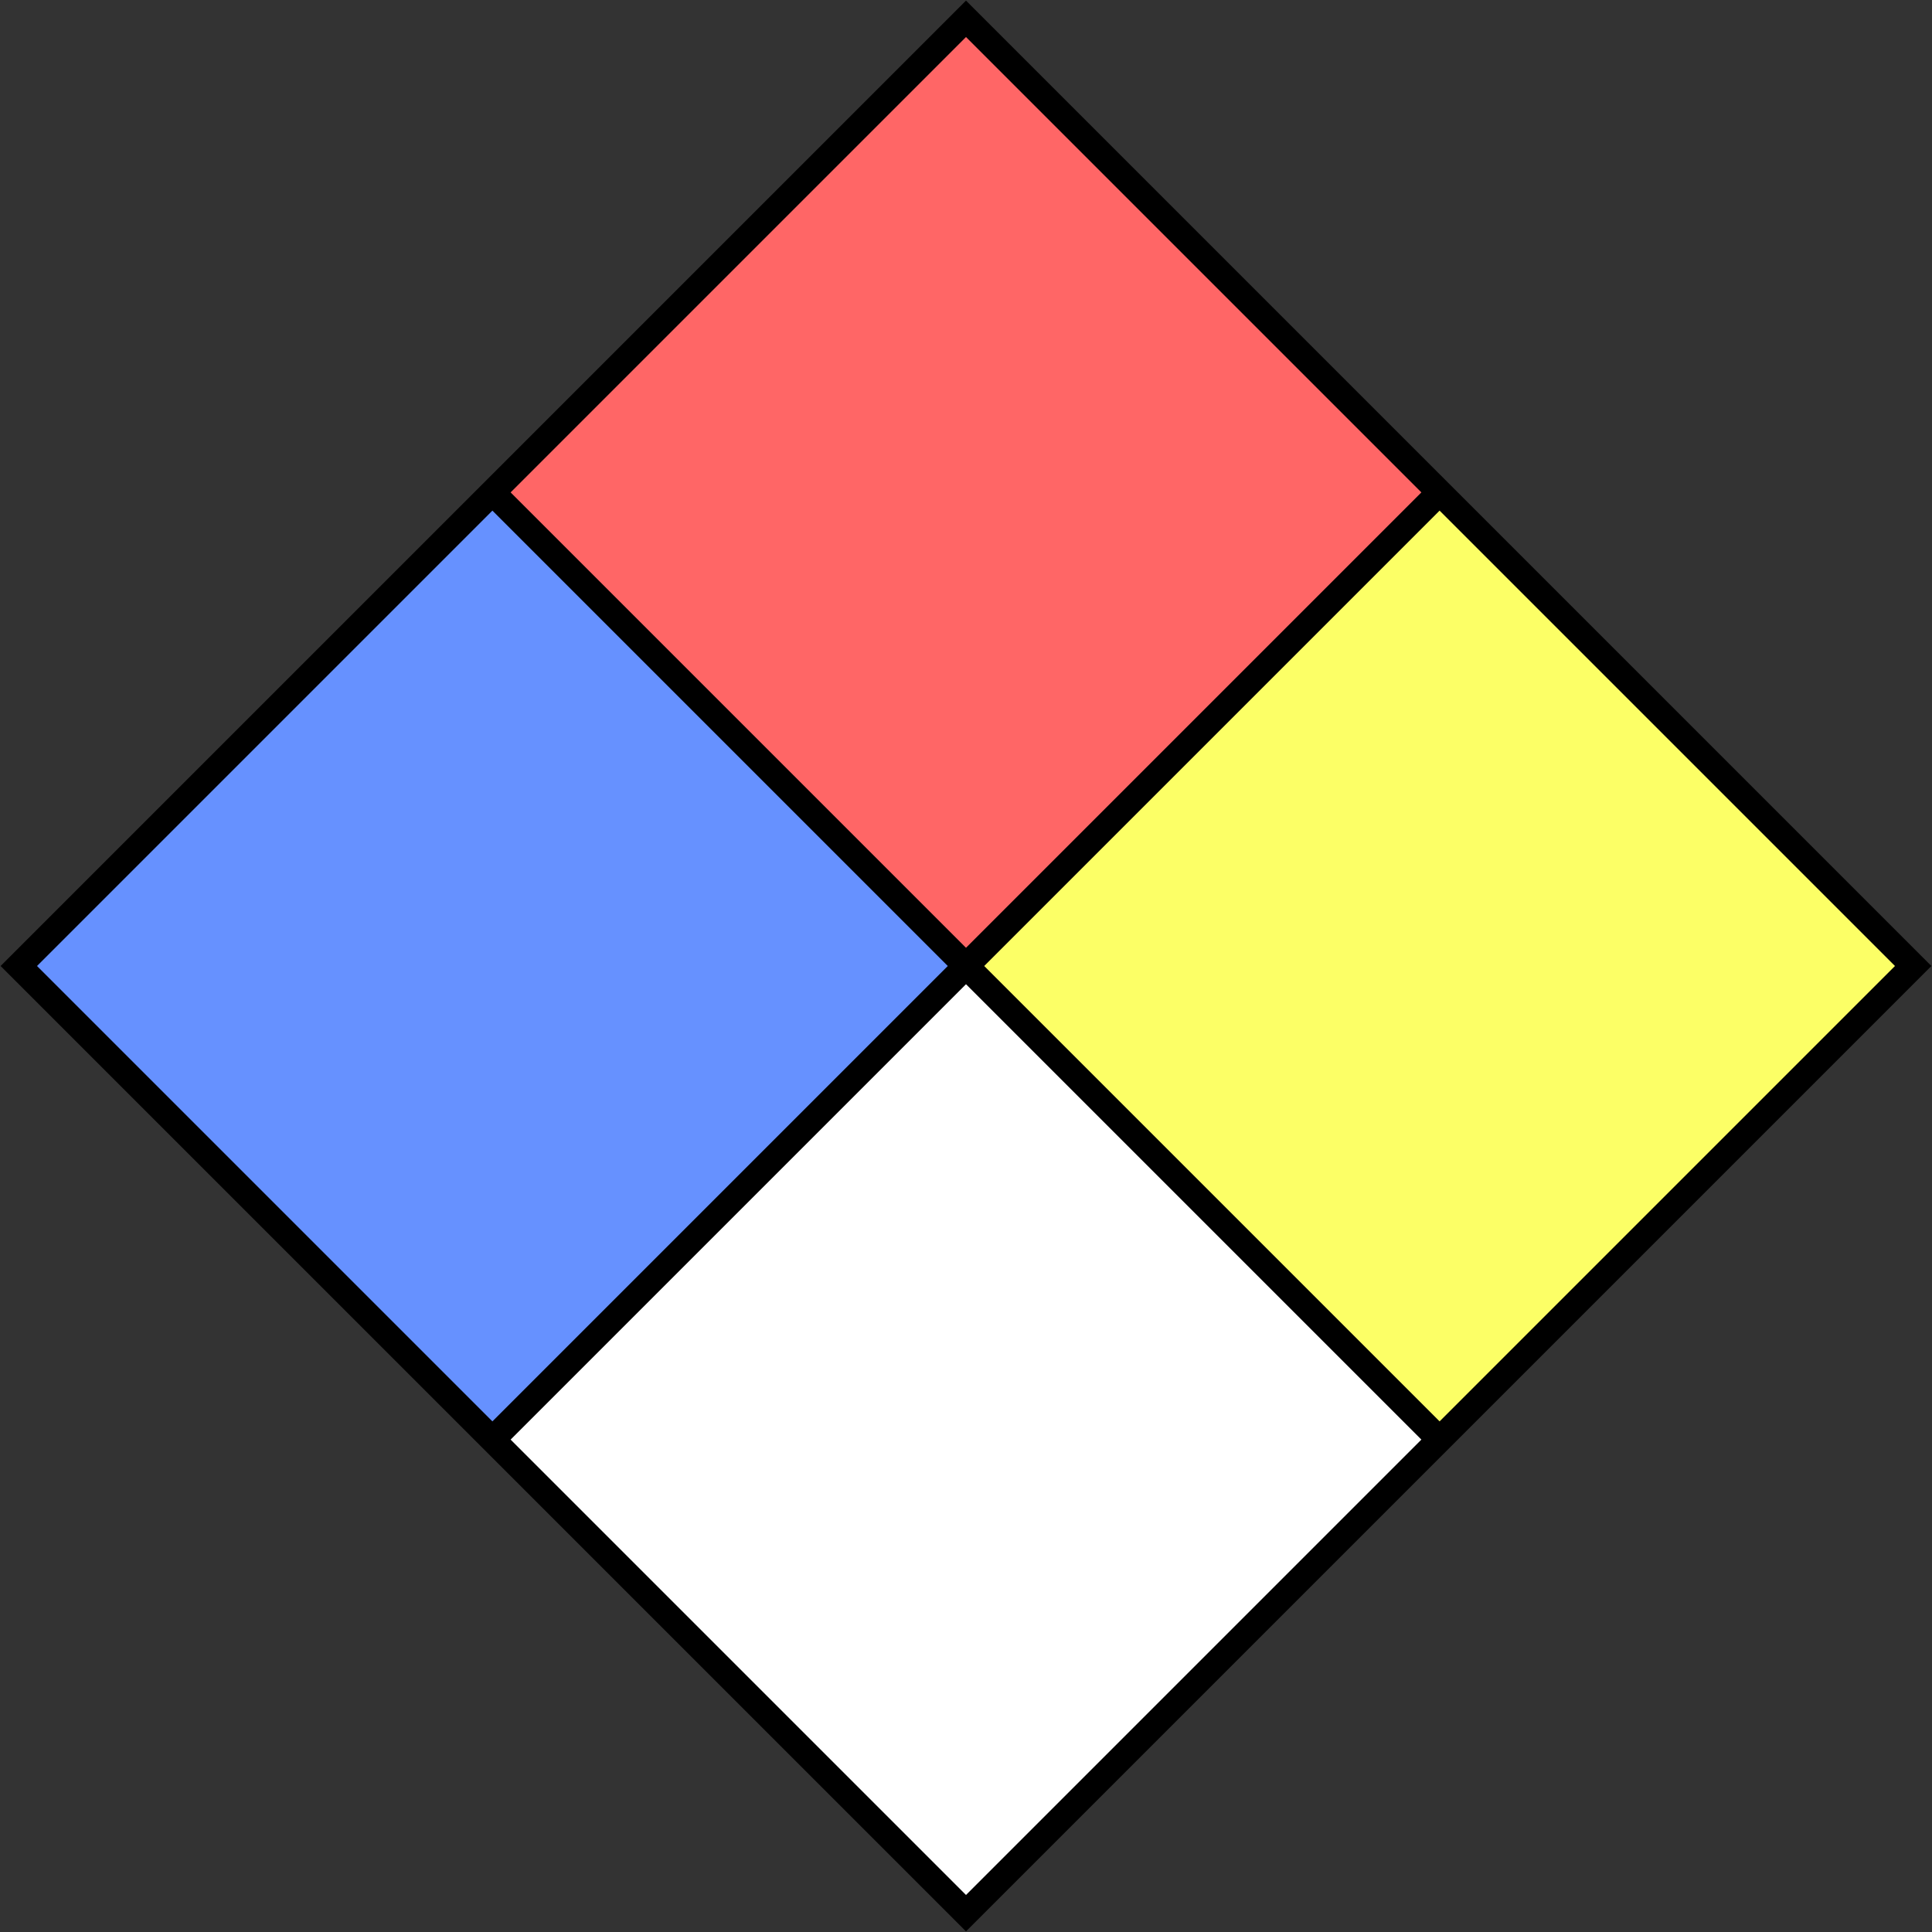 <?xml version="1.0" encoding="UTF-8"?>
<!DOCTYPE svg PUBLIC "-//W3C//DTD SVG 1.0//EN" "http://www.w3.org/TR/2001/REC-SVG-20010904/DTD/svg10.dtd">
<svg xmlns="http://www.w3.org/2000/svg" version="1.0" width="600" height="600">
 <rect width="100%" height="100%" fill="#333333" stroke="none"/>
 <g transform="translate(300,300) rotate(45)">
  <rect x="-212" y="-212" width="424" height="424"/>
  <rect x="-204" y="-204" width="200" height="200" fill="#ff6666"/>
  <rect x="-204" y="4" width="200" height="200" fill="#6691ff"/>
  <rect x="4" y="-204" width="200" height="200" fill="#fcff66"/>
  <rect x="4" y="4" width="200" height="200" fill="#ffffff"/>
 </g>
</svg>